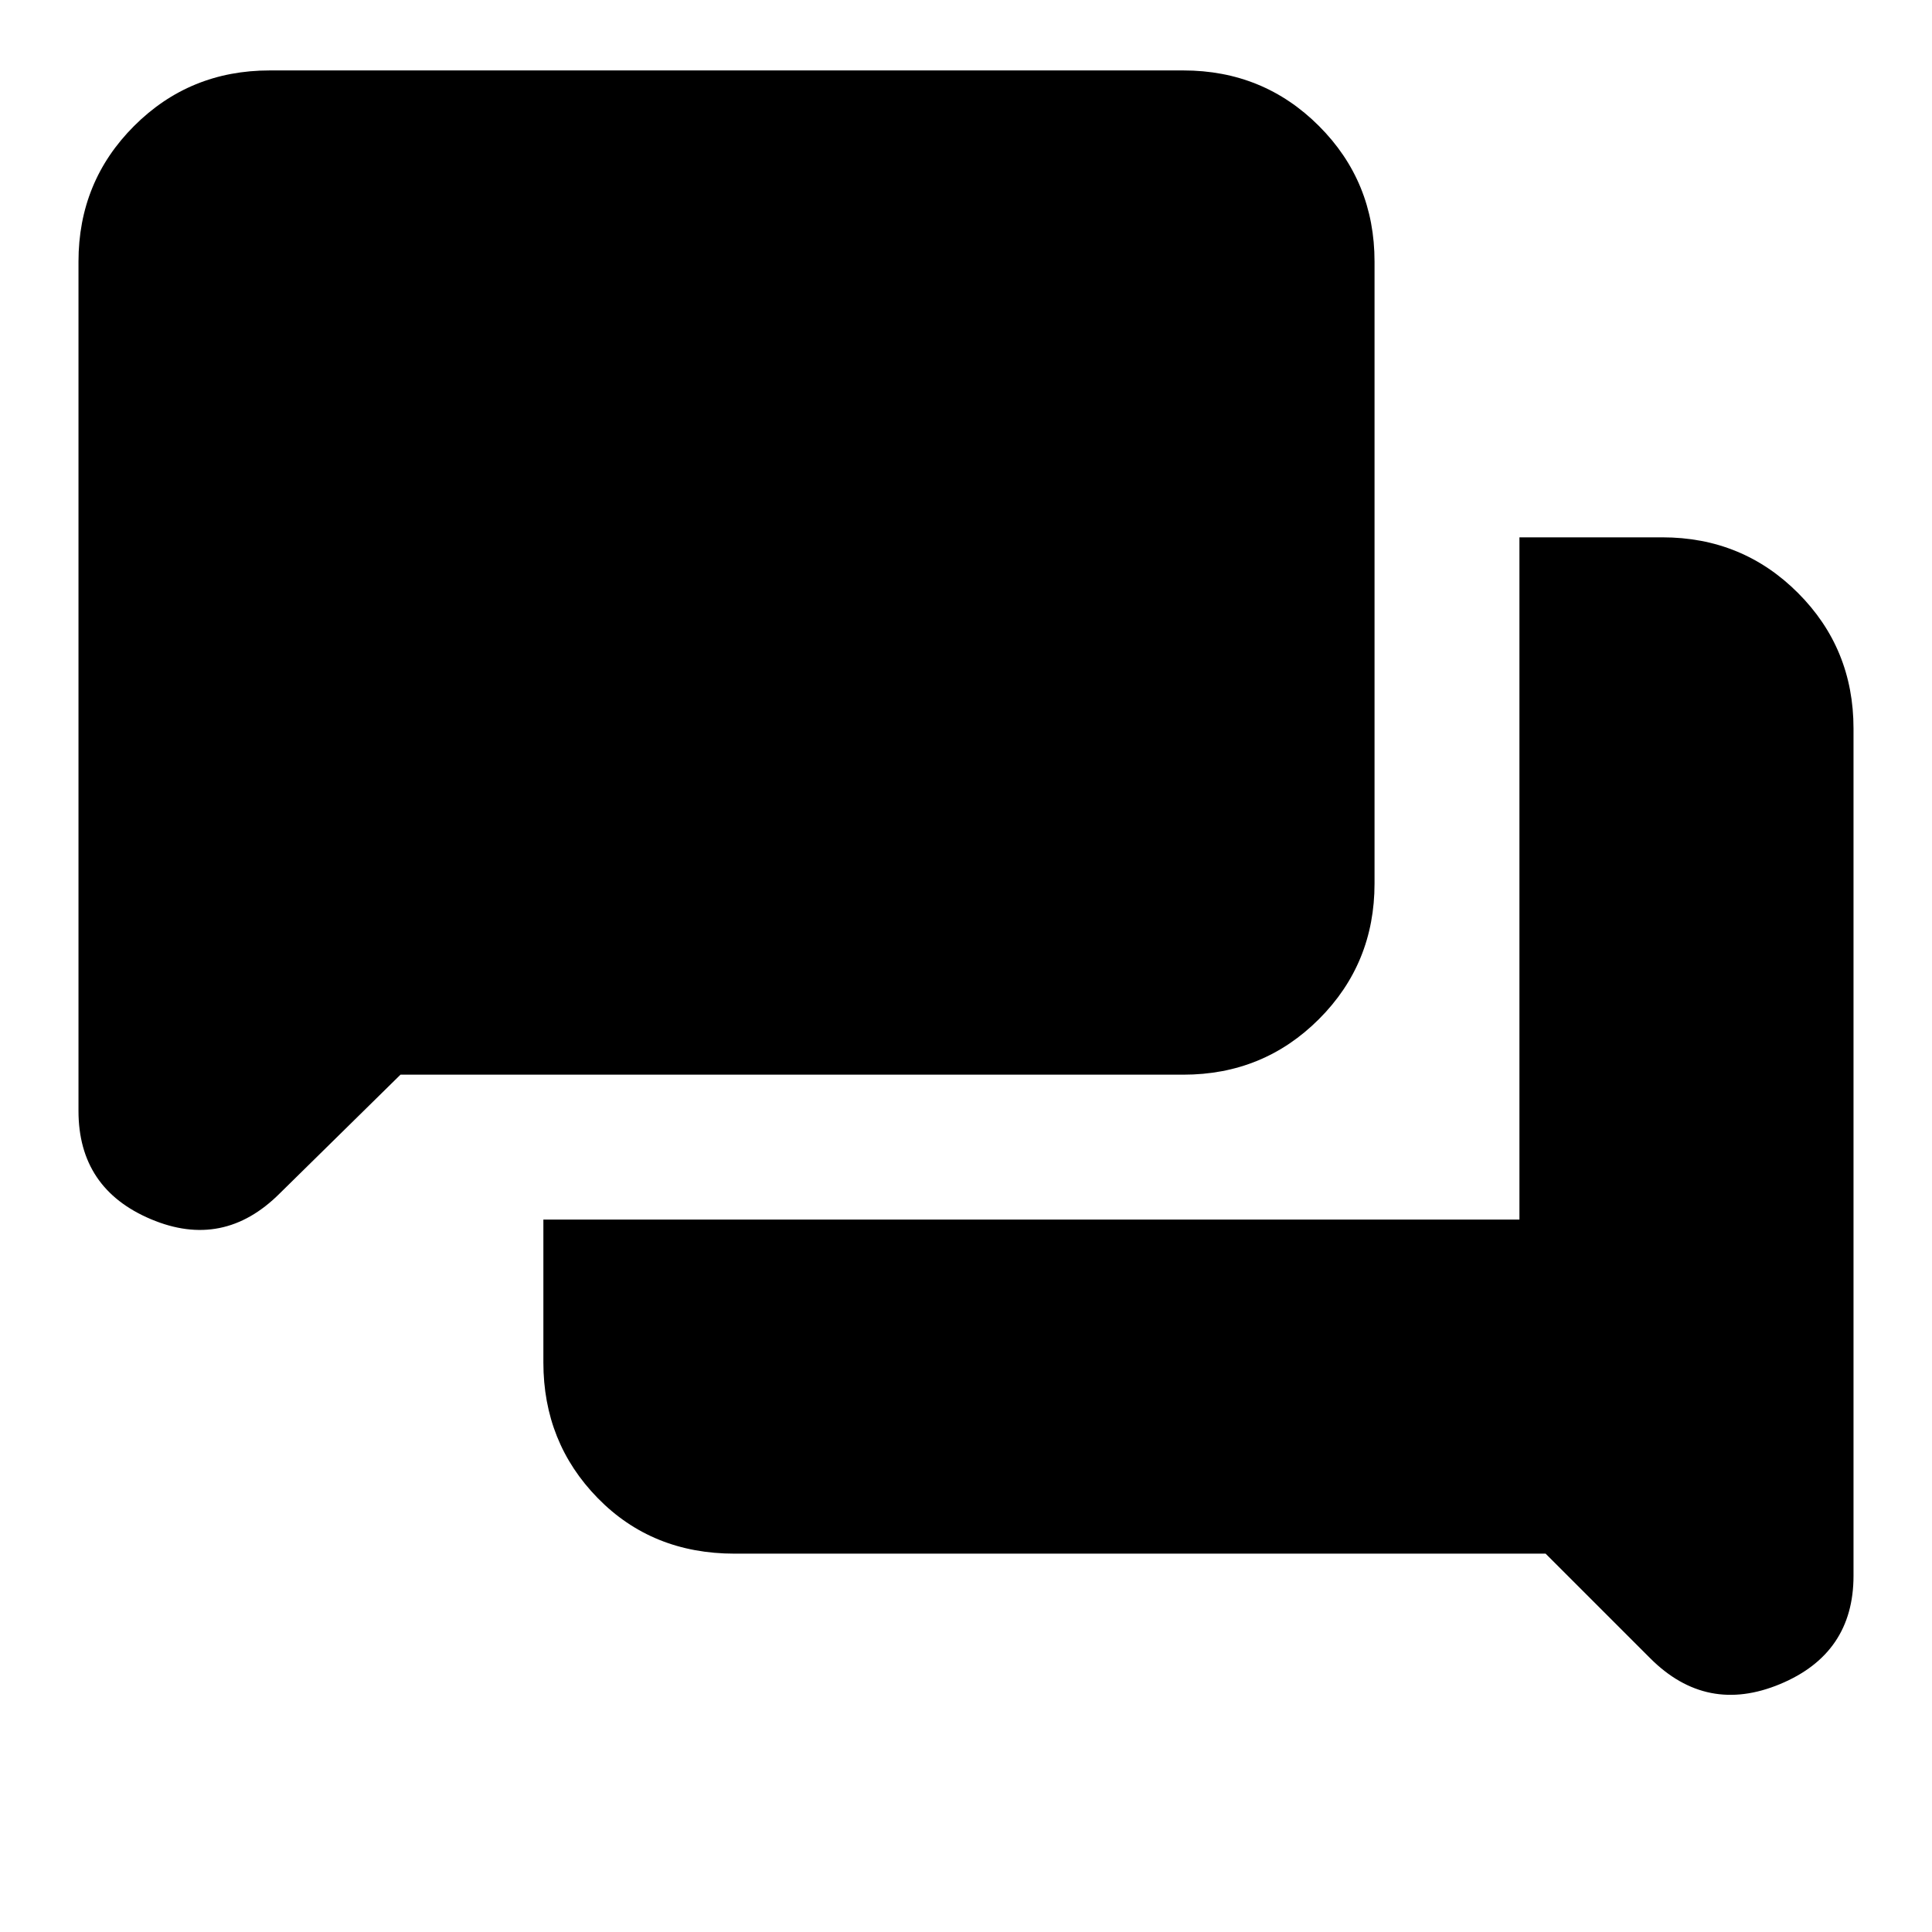 <svg xmlns="http://www.w3.org/2000/svg" height="20" viewBox="0 -960 960 960" width="20"><path d="M365-188q-41 0-68-27.613-27-27.612-27-67.387v-71h485v-339h71q39.775 0 67.388 27.612Q921-637.775 921-598v421q0 38.625-36.5 53.812Q848-108 820-136l-52-52H365ZM199-426l-60 59q-28 28-64 12.812Q39-369.375 39-408v-422q0-39.775 27.612-67.388Q94.225-925 134-925h454q39.775 0 67.388 27.612Q683-869.775 683-830v309q0 39.775-27.612 67.388Q627.775-426 588-426H199Z"/></svg>